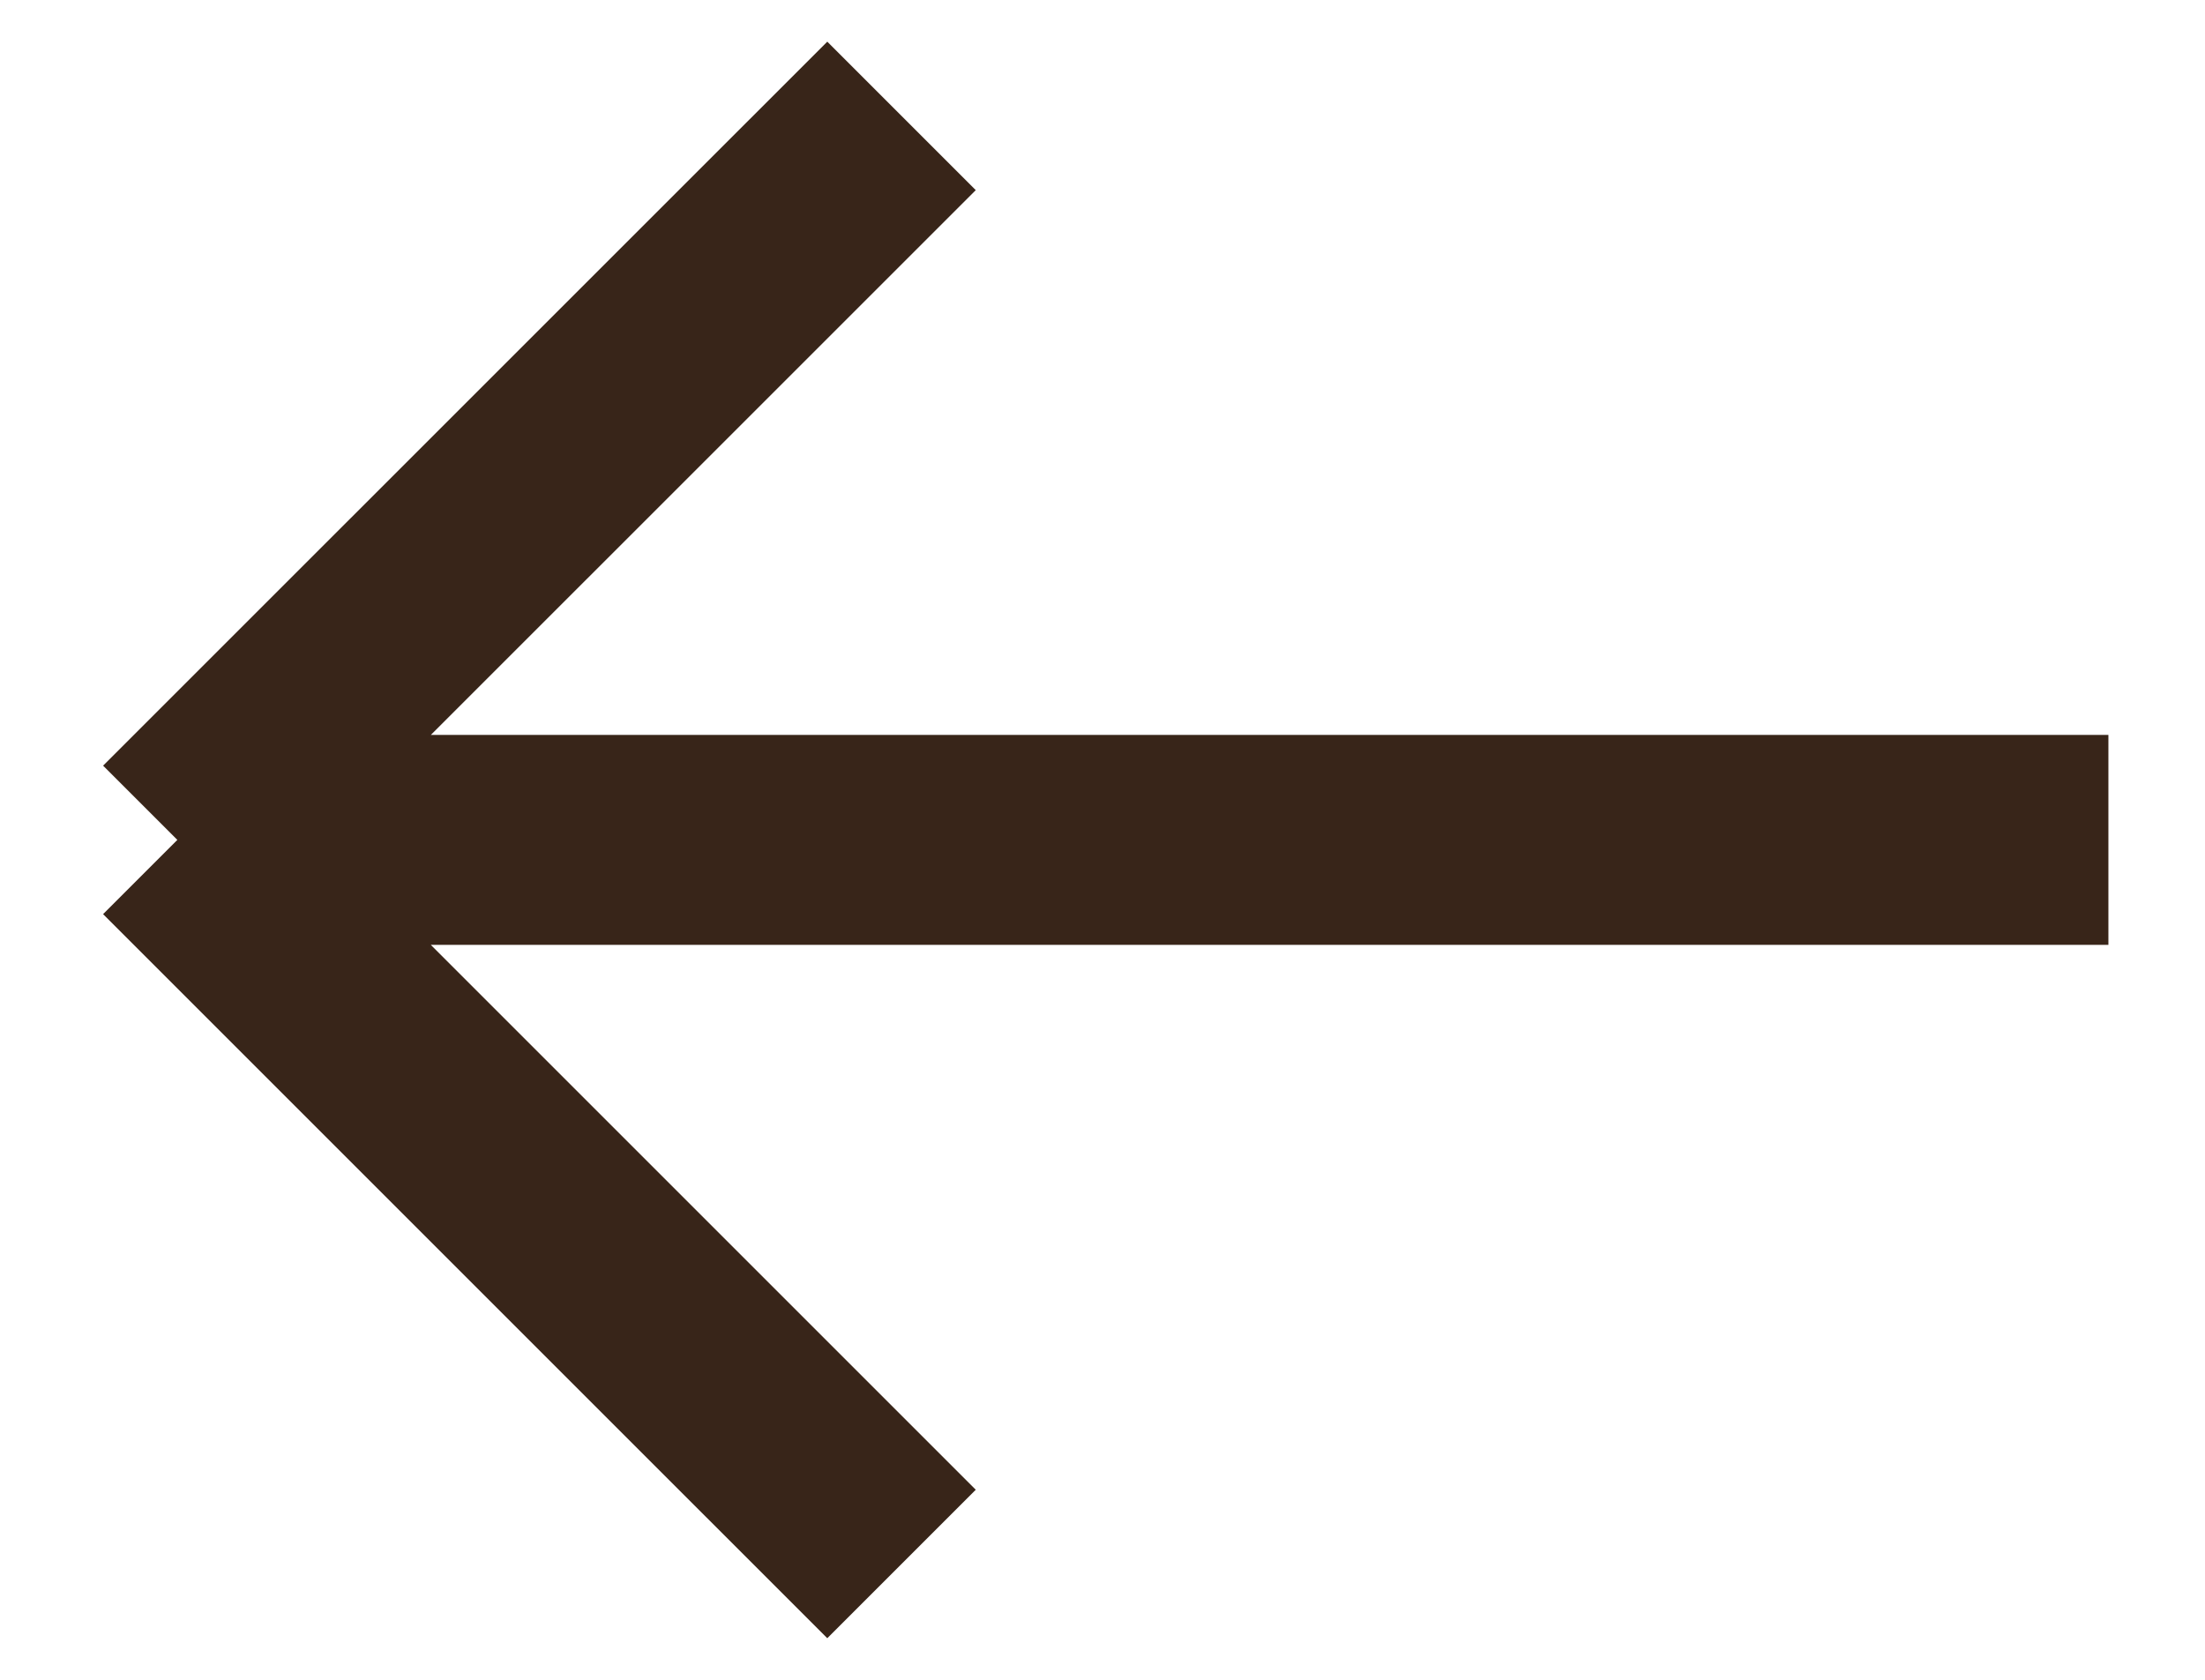 <svg width="21" height="16" viewBox="0 0 21 16" fill="none" xmlns="http://www.w3.org/2000/svg">
<path d="M8.586 1.104L1.689 8M1.689 8L8.586 14.897M1.689 8L20.08 8" stroke="#382519" stroke-width="2"/>
</svg>
